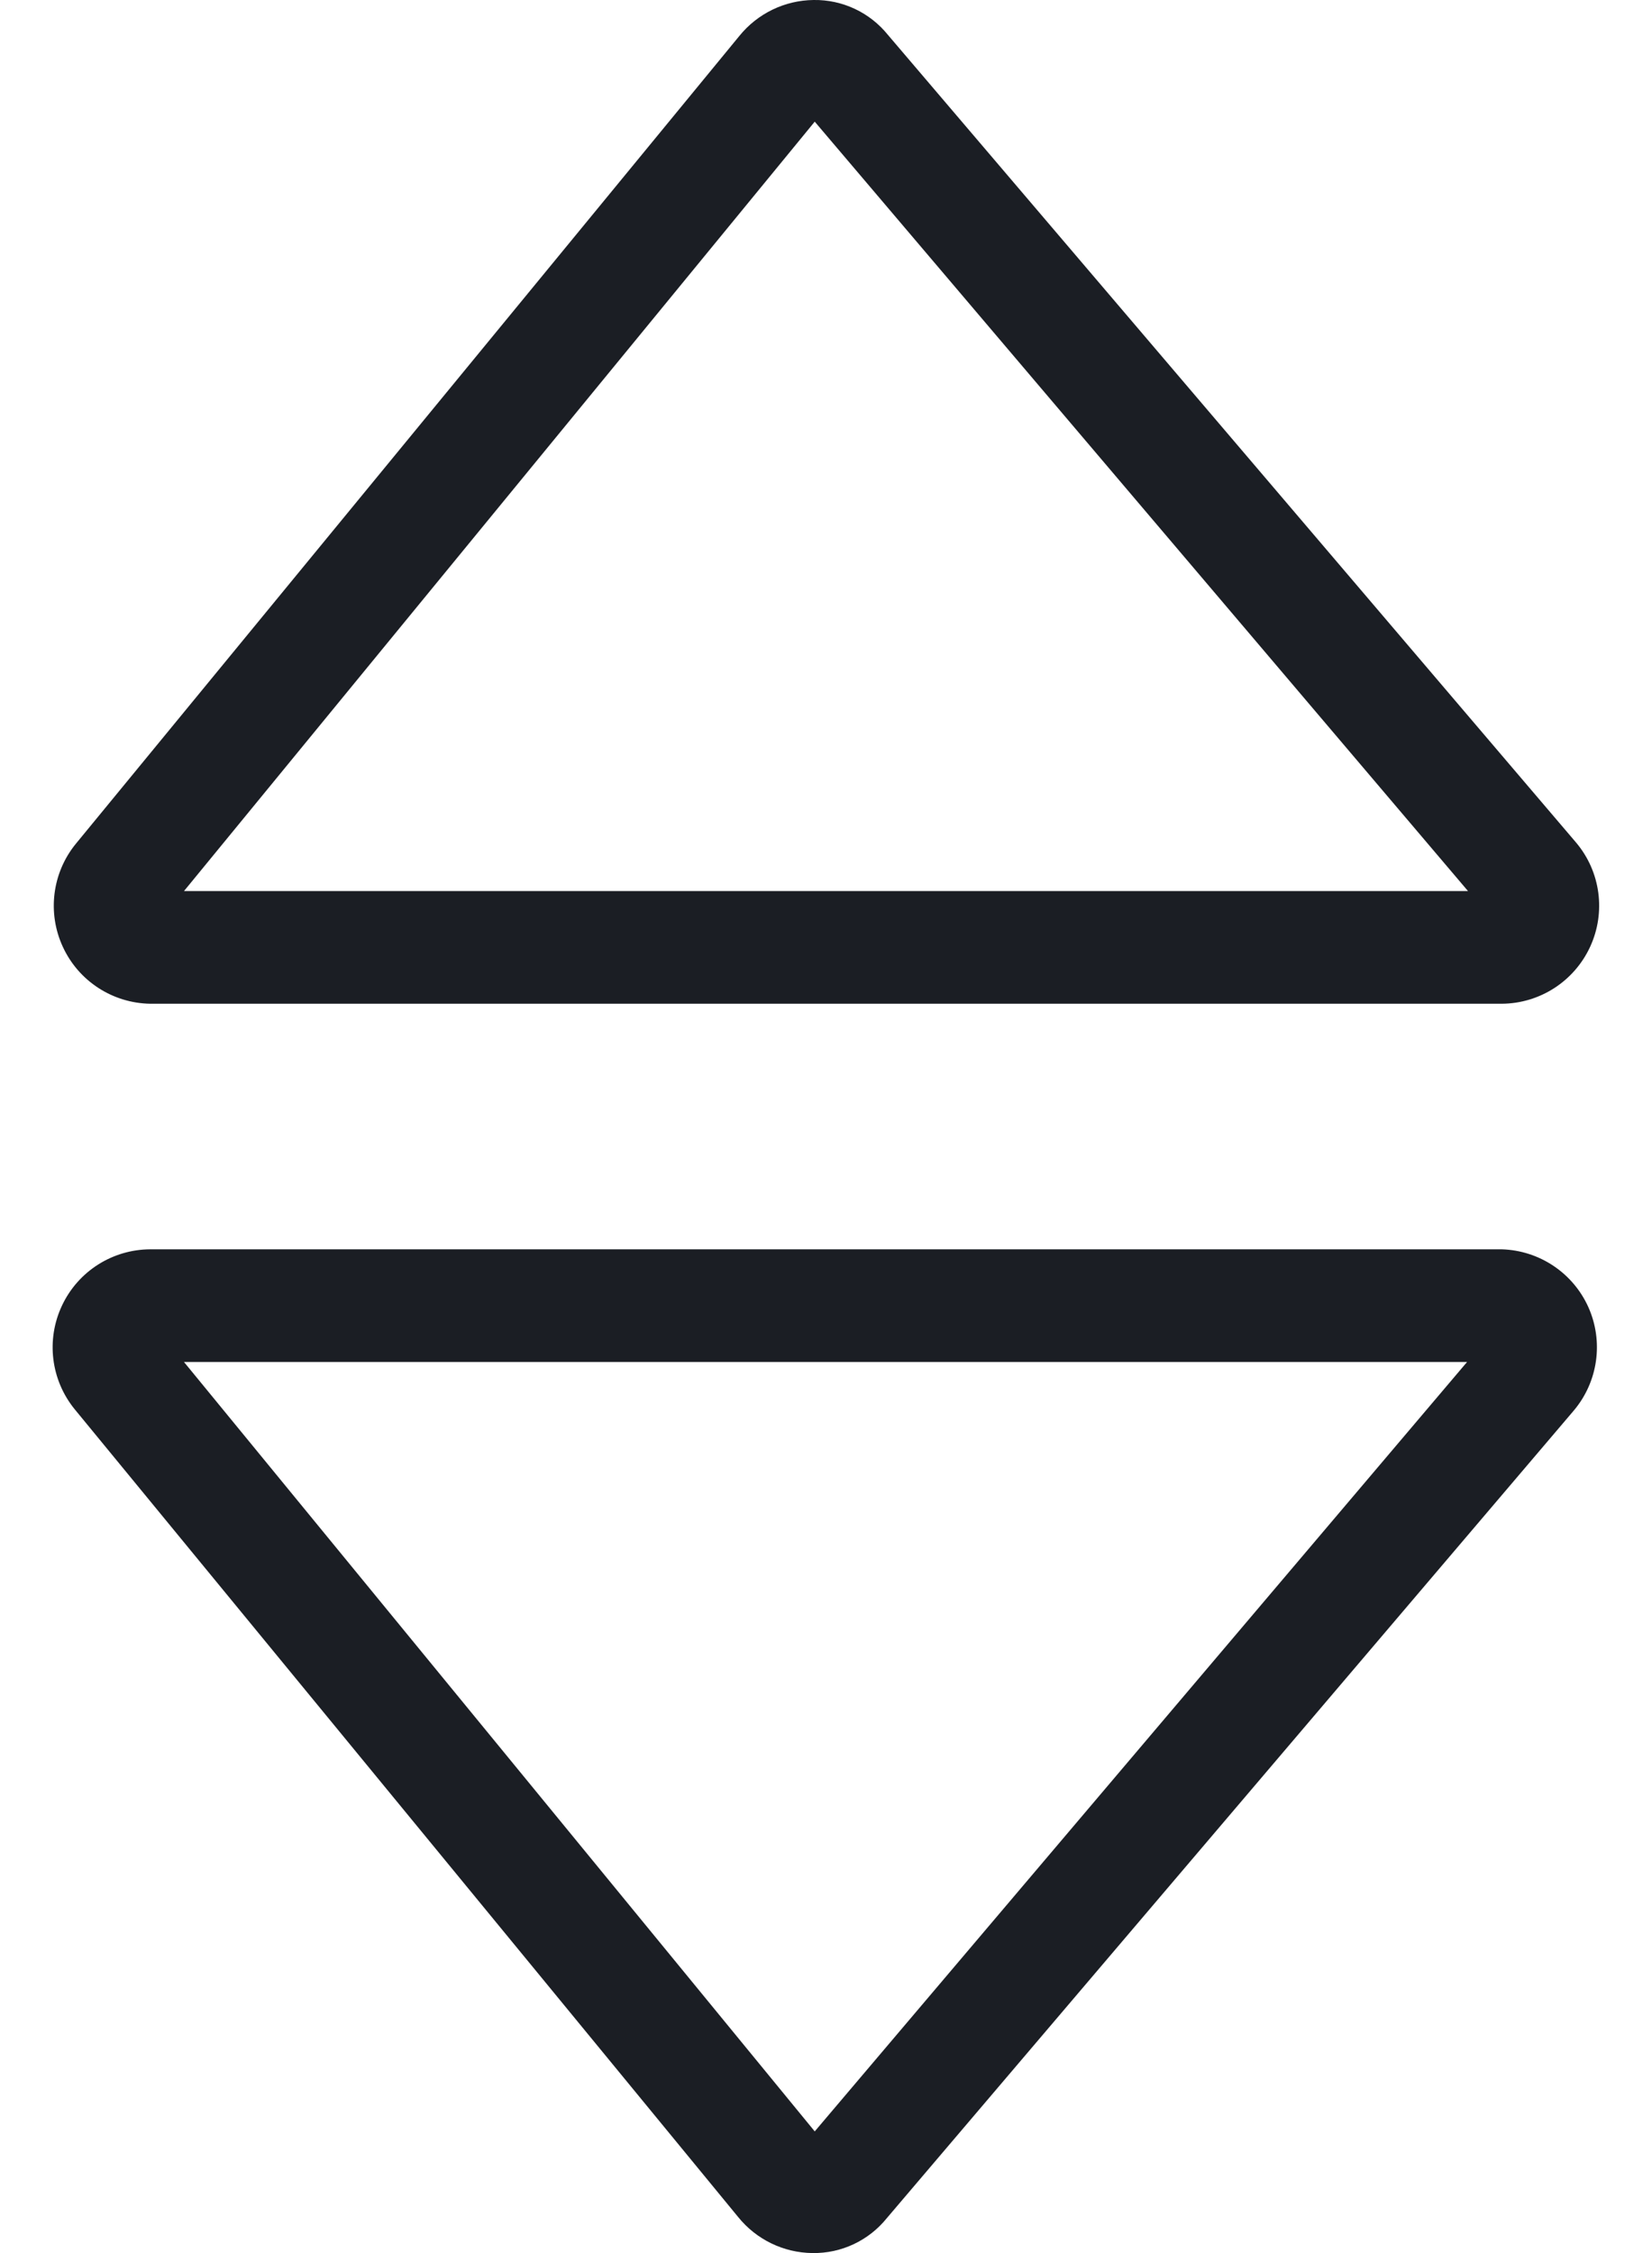 <?xml version="1.0" encoding="UTF-8"?>
<svg width="22px" height="30px" viewBox="0 0 22 30" version="1.1" xmlns="http://www.w3.org/2000/svg" xmlns:xlink="http://www.w3.org/1999/xlink">
    <!-- Generator: Sketch 62 (91390) - https://sketch.com -->
    <title>Icons/Sort</title>
    <desc>Created with Sketch.</desc>
    <g id="Page-1" stroke="none" stroke-width="1" fill="none" fill-rule="evenodd">
        <g id="Icons" transform="translate(-1279, -1210)" fill="#1B1E24">
            <g id="Icons/Sort" transform="translate(1275, 1210)">
                <g id="Actian-Icon__Sort-Arrow" transform="translate(4.5, 0)">
                    <path d="M10.35,1.62 L19.05,11.865 L1.95,11.865 L10.35,1.62 M19.05,18.12 L10.35,28.38 L1.95,18.135 L19.05,18.135 M10.335,-1.16570707e-15 C9.95,0.004 9.587,0.18 9.345,0.48 L0.51,11.235 C0.194,11.622 0.127,12.157 0.338,12.61 C0.548,13.064 1,13.357 1.5,13.365 L19.5,13.365 C20.006,13.362 20.464,13.066 20.676,12.607 C20.888,12.148 20.816,11.607 20.49,11.22 L11.325,0.465 C11.084,0.166 10.719,-0.006 10.335,-1.16570707e-15 Z M19.5,16.635 L1.5,16.635 C0.997,16.637 0.54,16.928 0.326,17.383 C0.111,17.838 0.177,18.375 0.495,18.765 L9.33,29.52 C9.572,29.82 9.935,29.996 10.32,30 C10.704,30.006 11.069,29.834 11.31,29.535 L20.46,18.78 C20.782,18.397 20.857,17.863 20.653,17.406 C20.448,16.949 20,16.65 19.5,16.635 Z" id="Shape" fill-rule="nonzero"></path>
                </g>
            </g>
        </g>
    </g>
</svg>
